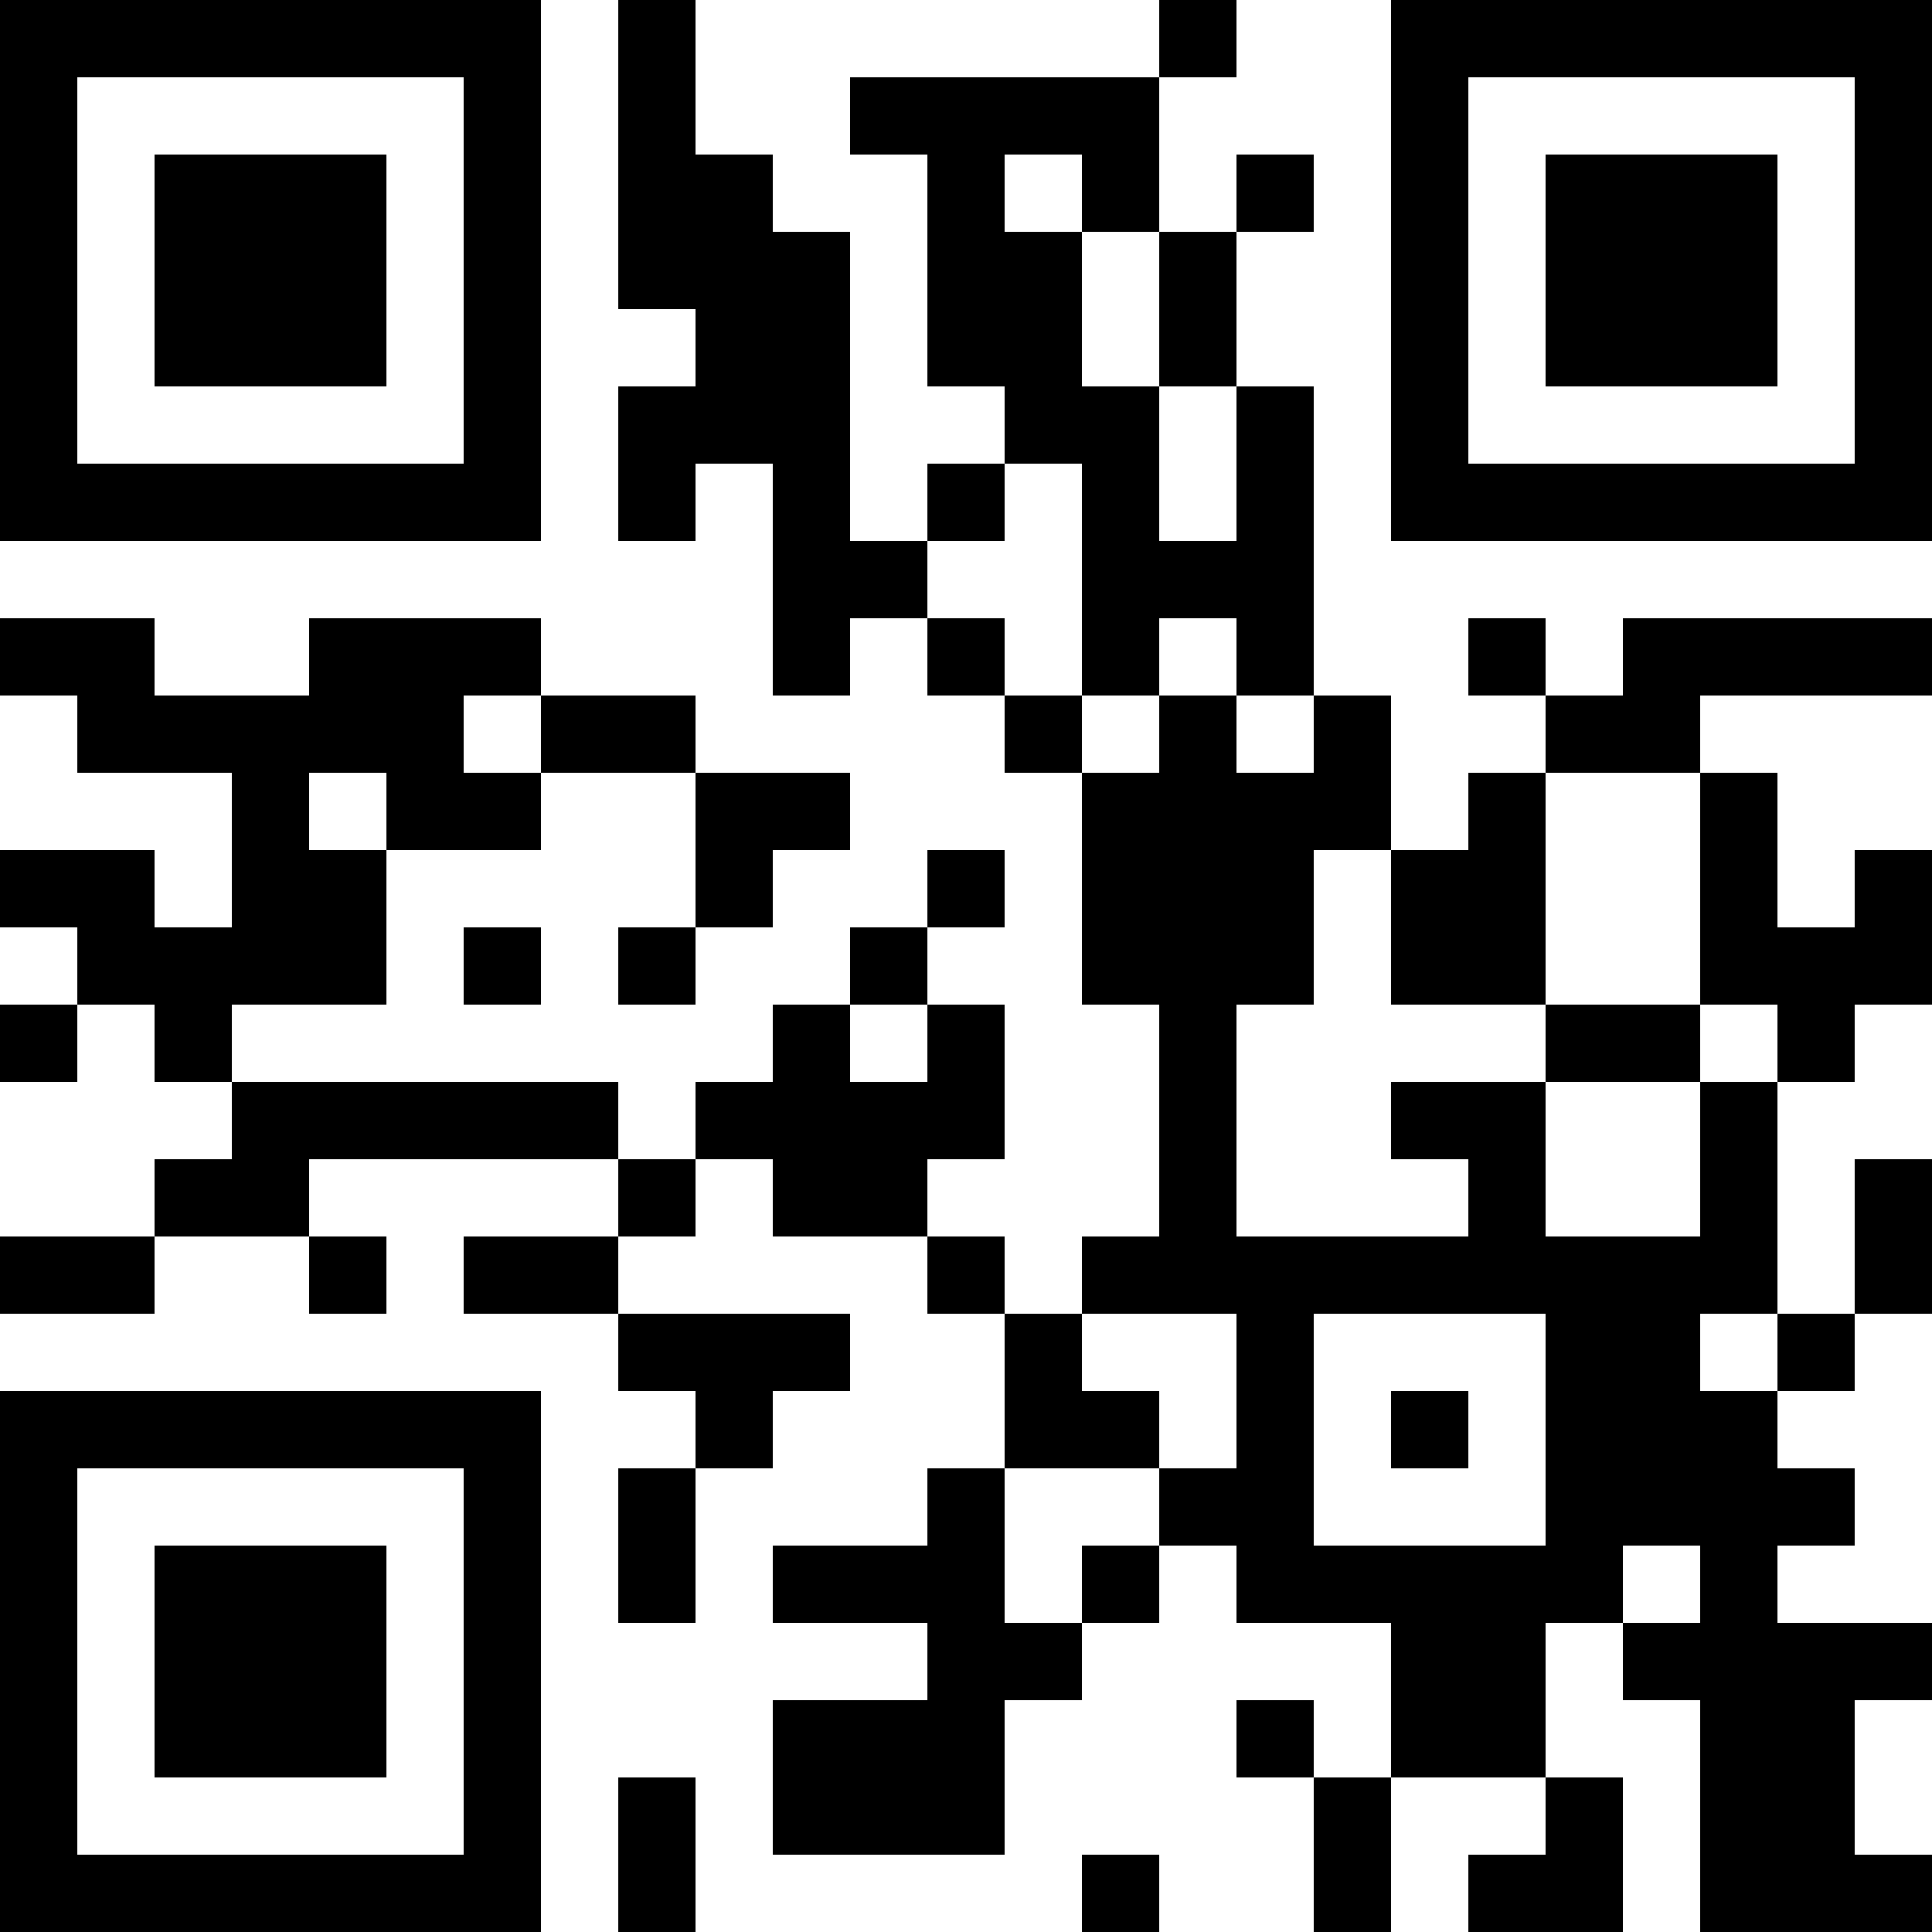 <?xml version="1.0" encoding="UTF-8"?>
<svg xmlns="http://www.w3.org/2000/svg" version="1.1" width="500" height="500" viewBox="0 0 500 500"><rect x="0" y="0" width="500" height="500" fill="#ffffff"/><g transform="scale(20)"><g transform="translate(0,0)"><path fill-rule="evenodd" d="M8 0L8 4L9 4L9 5L8 5L8 7L9 7L9 6L10 6L10 9L11 9L11 8L12 8L12 9L13 9L13 10L14 10L14 13L15 13L15 16L14 16L14 17L13 17L13 16L12 16L12 15L13 15L13 13L12 13L12 12L13 12L13 11L12 11L12 12L11 12L11 13L10 13L10 14L9 14L9 15L8 15L8 14L3 14L3 13L5 13L5 11L7 11L7 10L9 10L9 12L8 12L8 13L9 13L9 12L10 12L10 11L11 11L11 10L9 10L9 9L7 9L7 8L4 8L4 9L2 9L2 8L0 8L0 9L1 9L1 10L3 10L3 12L2 12L2 11L0 11L0 12L1 12L1 13L0 13L0 14L1 14L1 13L2 13L2 14L3 14L3 15L2 15L2 16L0 16L0 17L2 17L2 16L4 16L4 17L5 17L5 16L4 16L4 15L8 15L8 16L6 16L6 17L8 17L8 18L9 18L9 19L8 19L8 21L9 21L9 19L10 19L10 18L11 18L11 17L8 17L8 16L9 16L9 15L10 15L10 16L12 16L12 17L13 17L13 19L12 19L12 20L10 20L10 21L12 21L12 22L10 22L10 24L13 24L13 22L14 22L14 21L15 21L15 20L16 20L16 21L18 21L18 23L17 23L17 22L16 22L16 23L17 23L17 25L18 25L18 23L20 23L20 24L19 24L19 25L21 25L21 23L20 23L20 21L21 21L21 22L22 22L22 25L25 25L25 24L24 24L24 22L25 22L25 21L23 21L23 20L24 20L24 19L23 19L23 18L24 18L24 17L25 17L25 15L24 15L24 17L23 17L23 14L24 14L24 13L25 13L25 11L24 11L24 12L23 12L23 10L22 10L22 9L25 9L25 8L21 8L21 9L20 9L20 8L19 8L19 9L20 9L20 10L19 10L19 11L18 11L18 9L17 9L17 5L16 5L16 3L17 3L17 2L16 2L16 3L15 3L15 1L16 1L16 0L15 0L15 1L11 1L11 2L12 2L12 5L13 5L13 6L12 6L12 7L11 7L11 3L10 3L10 2L9 2L9 0ZM13 2L13 3L14 3L14 5L15 5L15 7L16 7L16 5L15 5L15 3L14 3L14 2ZM13 6L13 7L12 7L12 8L13 8L13 9L14 9L14 10L15 10L15 9L16 9L16 10L17 10L17 9L16 9L16 8L15 8L15 9L14 9L14 6ZM6 9L6 10L7 10L7 9ZM4 10L4 11L5 11L5 10ZM20 10L20 13L18 13L18 11L17 11L17 13L16 13L16 16L19 16L19 15L18 15L18 14L20 14L20 16L22 16L22 14L23 14L23 13L22 13L22 10ZM6 12L6 13L7 13L7 12ZM11 13L11 14L12 14L12 13ZM20 13L20 14L22 14L22 13ZM14 17L14 18L15 18L15 19L13 19L13 21L14 21L14 20L15 20L15 19L16 19L16 17ZM17 17L17 20L20 20L20 17ZM22 17L22 18L23 18L23 17ZM18 18L18 19L19 19L19 18ZM21 20L21 21L22 21L22 20ZM8 23L8 25L9 25L9 23ZM14 24L14 25L15 25L15 24ZM0 0L0 7L7 7L7 0ZM1 1L1 6L6 6L6 1ZM2 2L2 5L5 5L5 2ZM18 0L18 7L25 7L25 0ZM19 1L19 6L24 6L24 1ZM20 2L20 5L23 5L23 2ZM0 18L0 25L7 25L7 18ZM1 19L1 24L6 24L6 19ZM2 20L2 23L5 23L5 20Z" fill="#000000"/></g></g></svg>

